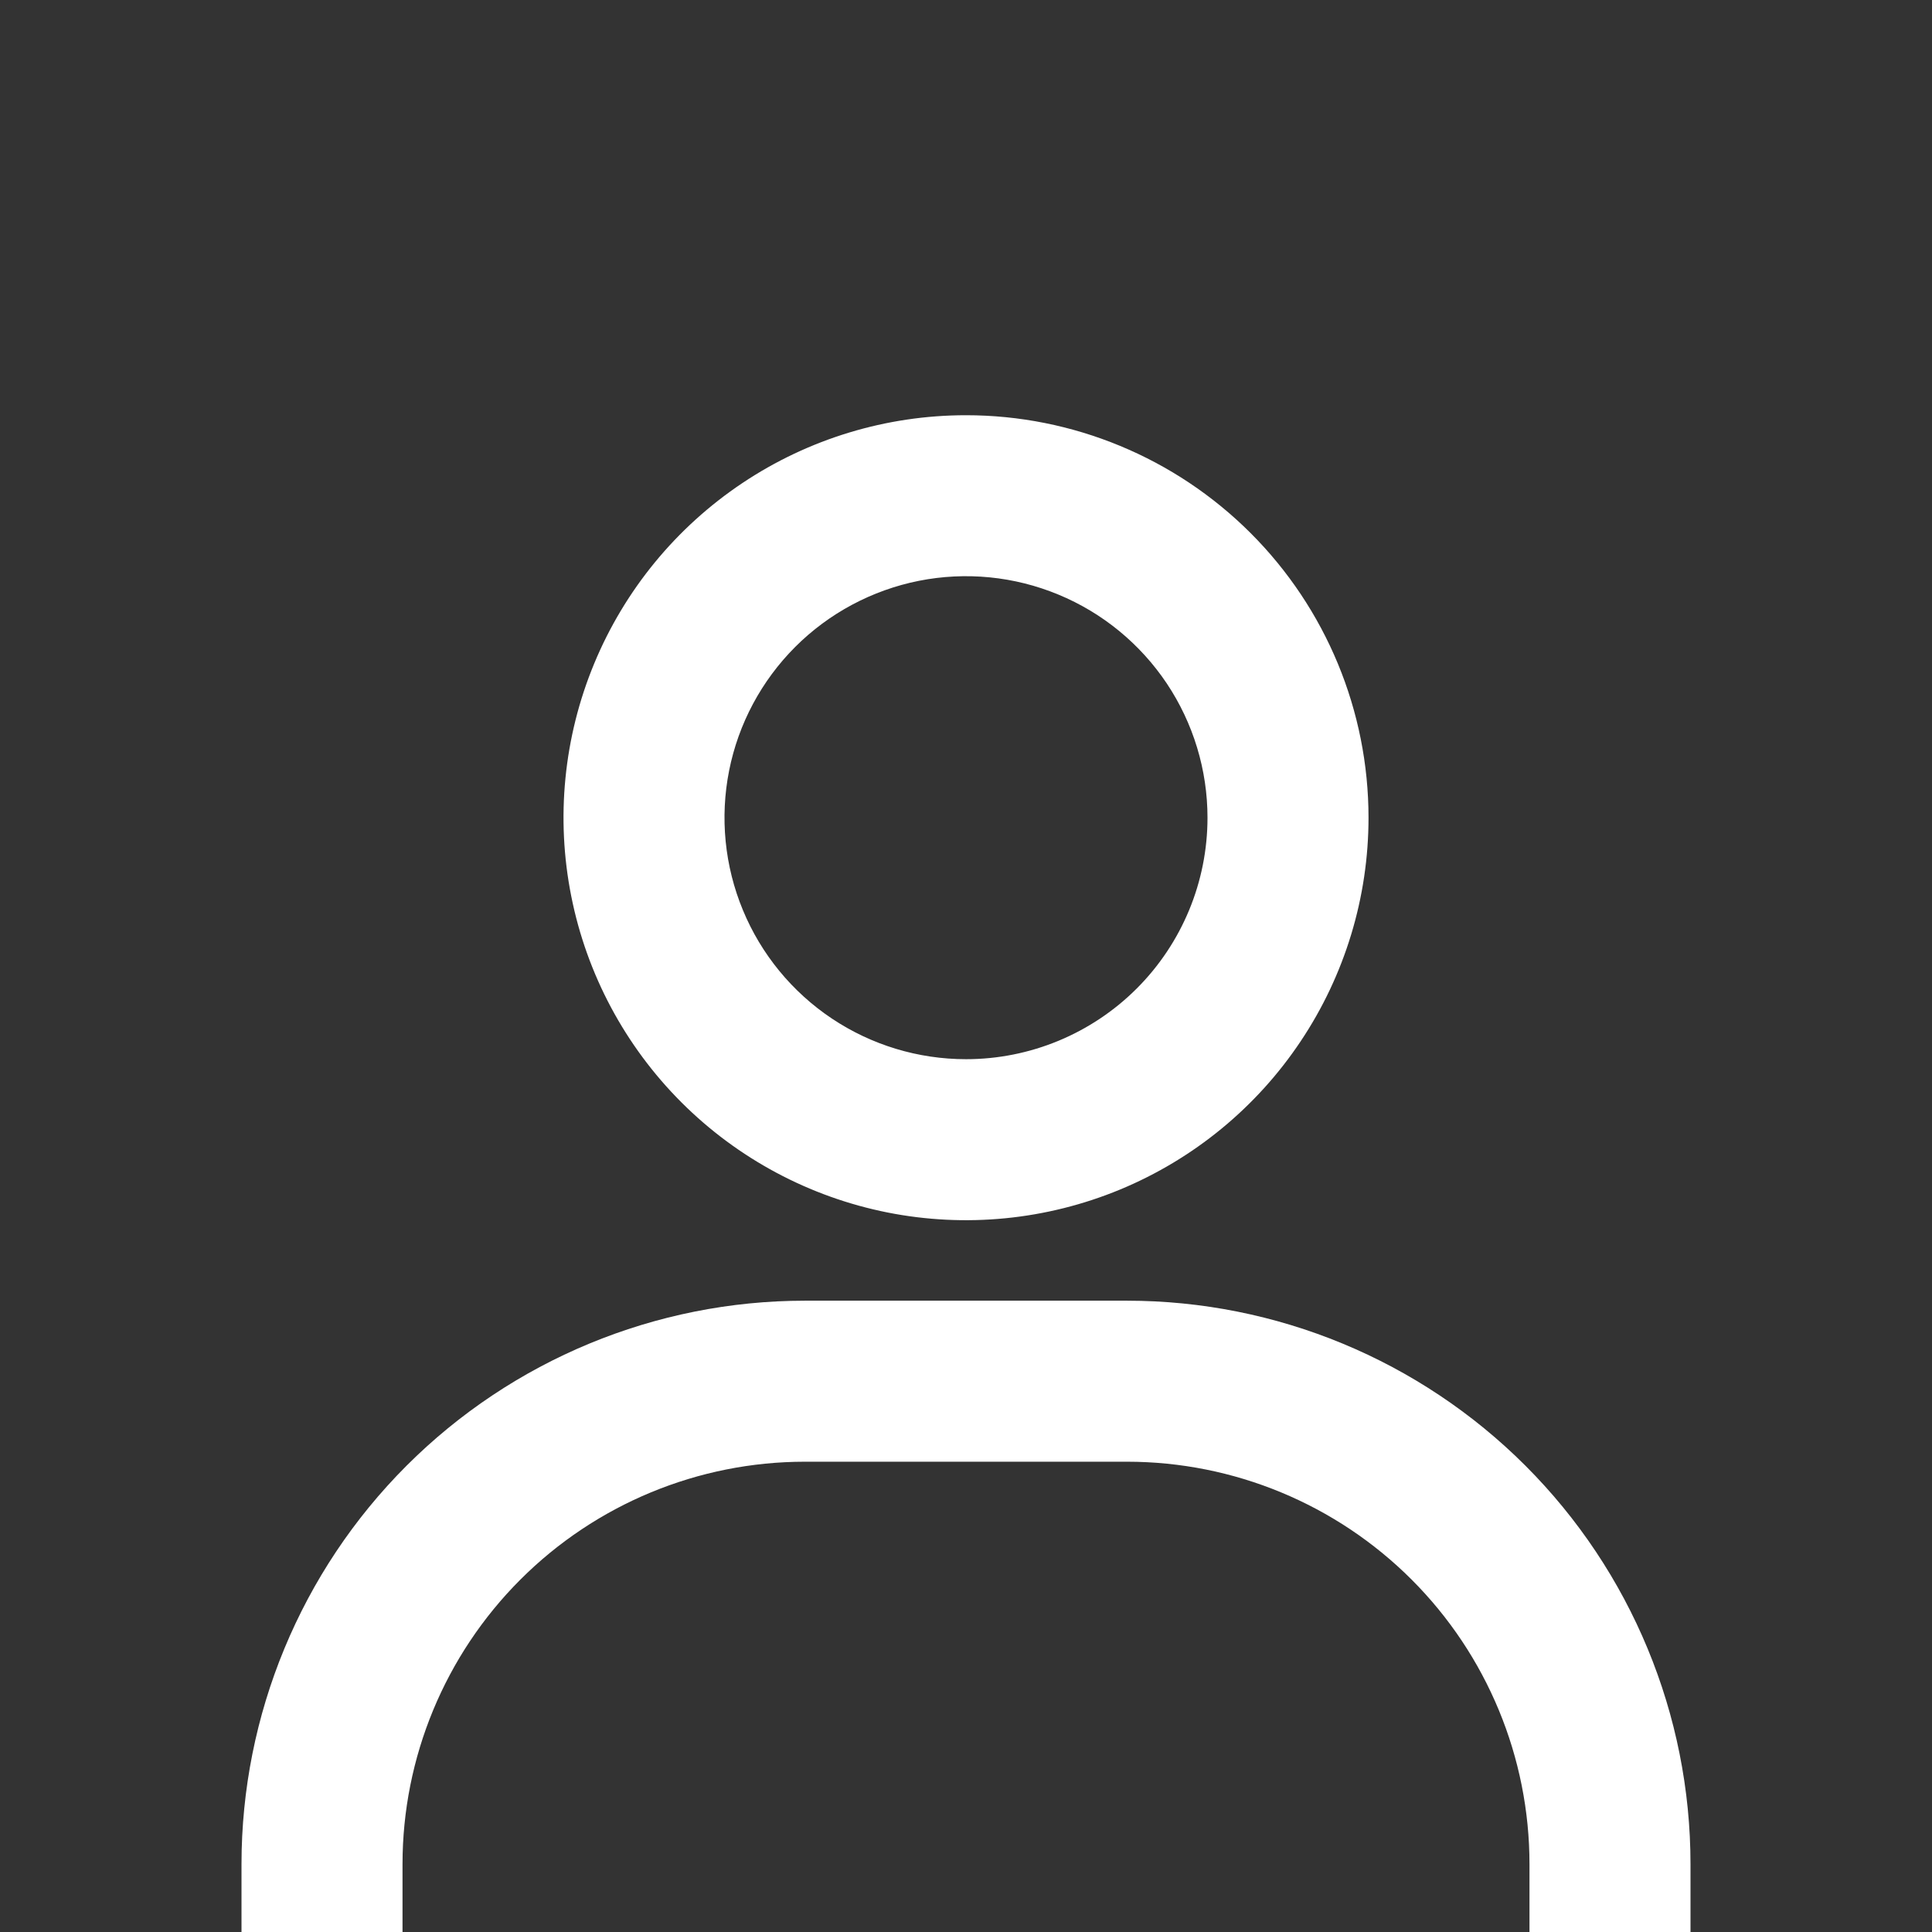 <svg xmlns="http://www.w3.org/2000/svg" width="42" height="42" viewBox="0 -5 38 38" fill="none">
<rect x="0" y="-5" width="38" height="38" fill="#333333" stroke="none"/>
<path d="M19 3.167C17.434 3.167 15.904 3.631 14.602 4.501C13.3 5.371 12.285 6.607 11.686 8.054C11.087 9.5 10.93 11.092 11.236 12.628C11.541 14.163 12.295 15.574 13.402 16.681C14.509 17.788 15.92 18.542 17.456 18.848C18.991 19.153 20.583 18.996 22.03 18.397C23.476 17.798 24.713 16.783 25.582 15.481C26.452 14.18 26.917 12.649 26.917 11.083C26.917 8.984 26.083 6.97 24.598 5.485C23.113 4.001 21.1 3.167 19 3.167ZM19 15.833C18.061 15.833 17.142 15.555 16.361 15.033C15.58 14.511 14.971 13.769 14.612 12.901C14.252 12.033 14.158 11.078 14.341 10.156C14.524 9.235 14.977 8.389 15.641 7.724C16.305 7.06 17.152 6.608 18.073 6.424C18.995 6.241 19.95 6.335 20.818 6.695C21.686 7.054 22.427 7.663 22.95 8.444C23.471 9.225 23.75 10.144 23.75 11.083C23.75 12.343 23.25 13.551 22.359 14.442C21.468 15.333 20.26 15.833 19 15.833ZM33.25 33.25V31.666C33.25 28.727 32.082 25.908 30.004 23.829C27.925 21.751 25.106 20.583 22.167 20.583H15.833C12.894 20.583 10.075 21.751 7.996 23.829C5.918 25.908 4.75 28.727 4.75 31.666V33.25H7.917V31.666C7.917 29.567 8.751 27.553 10.235 26.069C11.72 24.584 13.734 23.75 15.833 23.75H22.167C24.266 23.75 26.28 24.584 27.765 26.069C29.249 27.553 30.083 29.567 30.083 31.666V33.25H33.25Z" fill="white"/>
</svg>